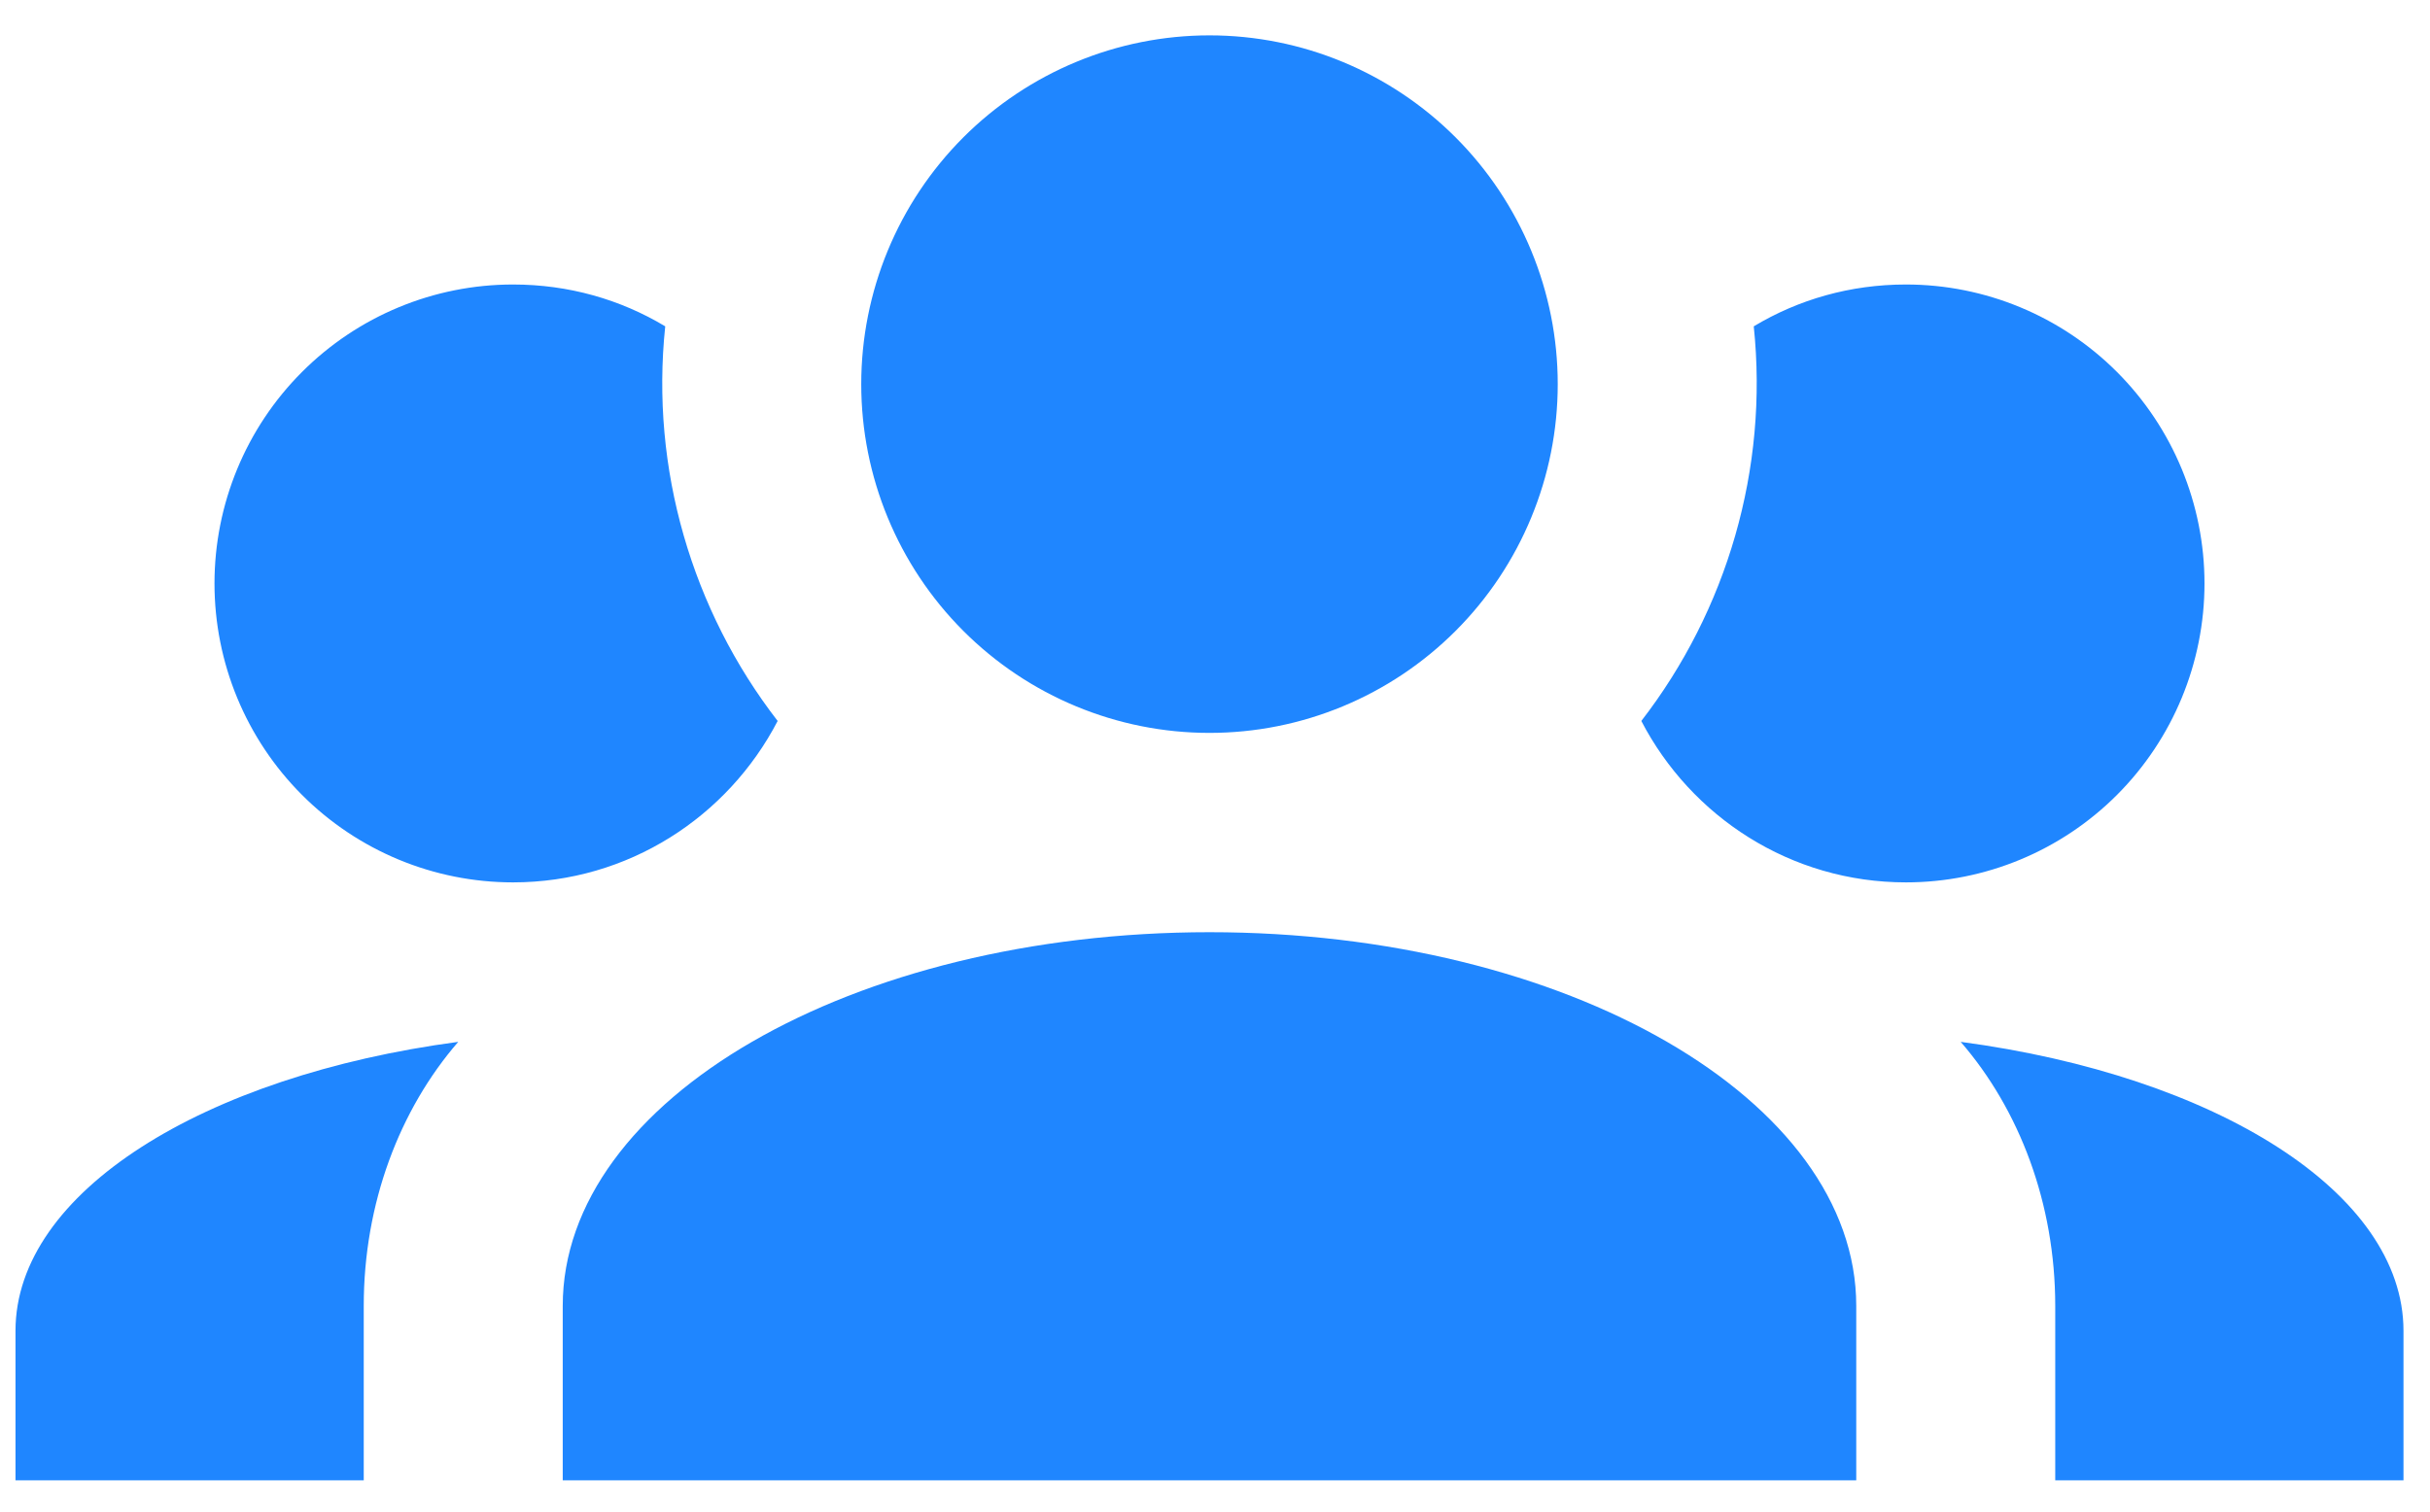 <svg width="45" height="28" viewBox="0 0 45 28" fill="none" xmlns="http://www.w3.org/2000/svg">
<path d="M22.398 0.655C24.108 0.655 25.748 1.336 26.958 2.547C28.167 3.759 28.847 5.402 28.847 7.116C28.847 8.829 28.167 10.473 26.958 11.684C25.748 12.896 24.108 13.576 22.398 13.576C20.687 13.576 19.047 12.896 17.837 11.684C16.628 10.473 15.949 8.829 15.949 7.116C15.949 5.402 16.628 3.759 17.837 2.547C19.047 1.336 20.687 0.655 22.398 0.655ZM9.5 5.27C10.531 5.27 11.49 5.547 12.319 6.045C12.042 8.685 12.816 11.306 14.401 13.355C13.48 15.127 11.637 16.345 9.5 16.345C8.034 16.345 6.628 15.762 5.591 14.723C4.554 13.685 3.972 12.276 3.972 10.808C3.972 9.339 4.554 7.93 5.591 6.892C6.628 5.853 8.034 5.27 9.5 5.27ZM35.296 5.27C36.762 5.27 38.168 5.853 39.205 6.892C40.241 7.93 40.824 9.339 40.824 10.808C40.824 12.276 40.241 13.685 39.205 14.723C38.168 15.762 36.762 16.345 35.296 16.345C33.158 16.345 31.316 15.127 30.395 13.355C31.979 11.306 32.753 8.685 32.477 6.045C33.306 5.547 34.264 5.27 35.296 5.27ZM10.421 24.191C10.421 20.37 15.783 17.268 22.398 17.268C29.013 17.268 34.375 20.37 34.375 24.191V27.421H10.421V24.191ZM0.287 27.421V24.652C0.287 22.086 3.769 19.927 8.486 19.299C7.399 20.554 6.736 22.289 6.736 24.191V27.421H0.287ZM44.509 27.421H38.06V24.191C38.06 22.289 37.396 20.554 36.309 19.299C41.026 19.927 44.509 22.086 44.509 24.652V27.421Z" fill="#1F86FF"/>
</svg>
